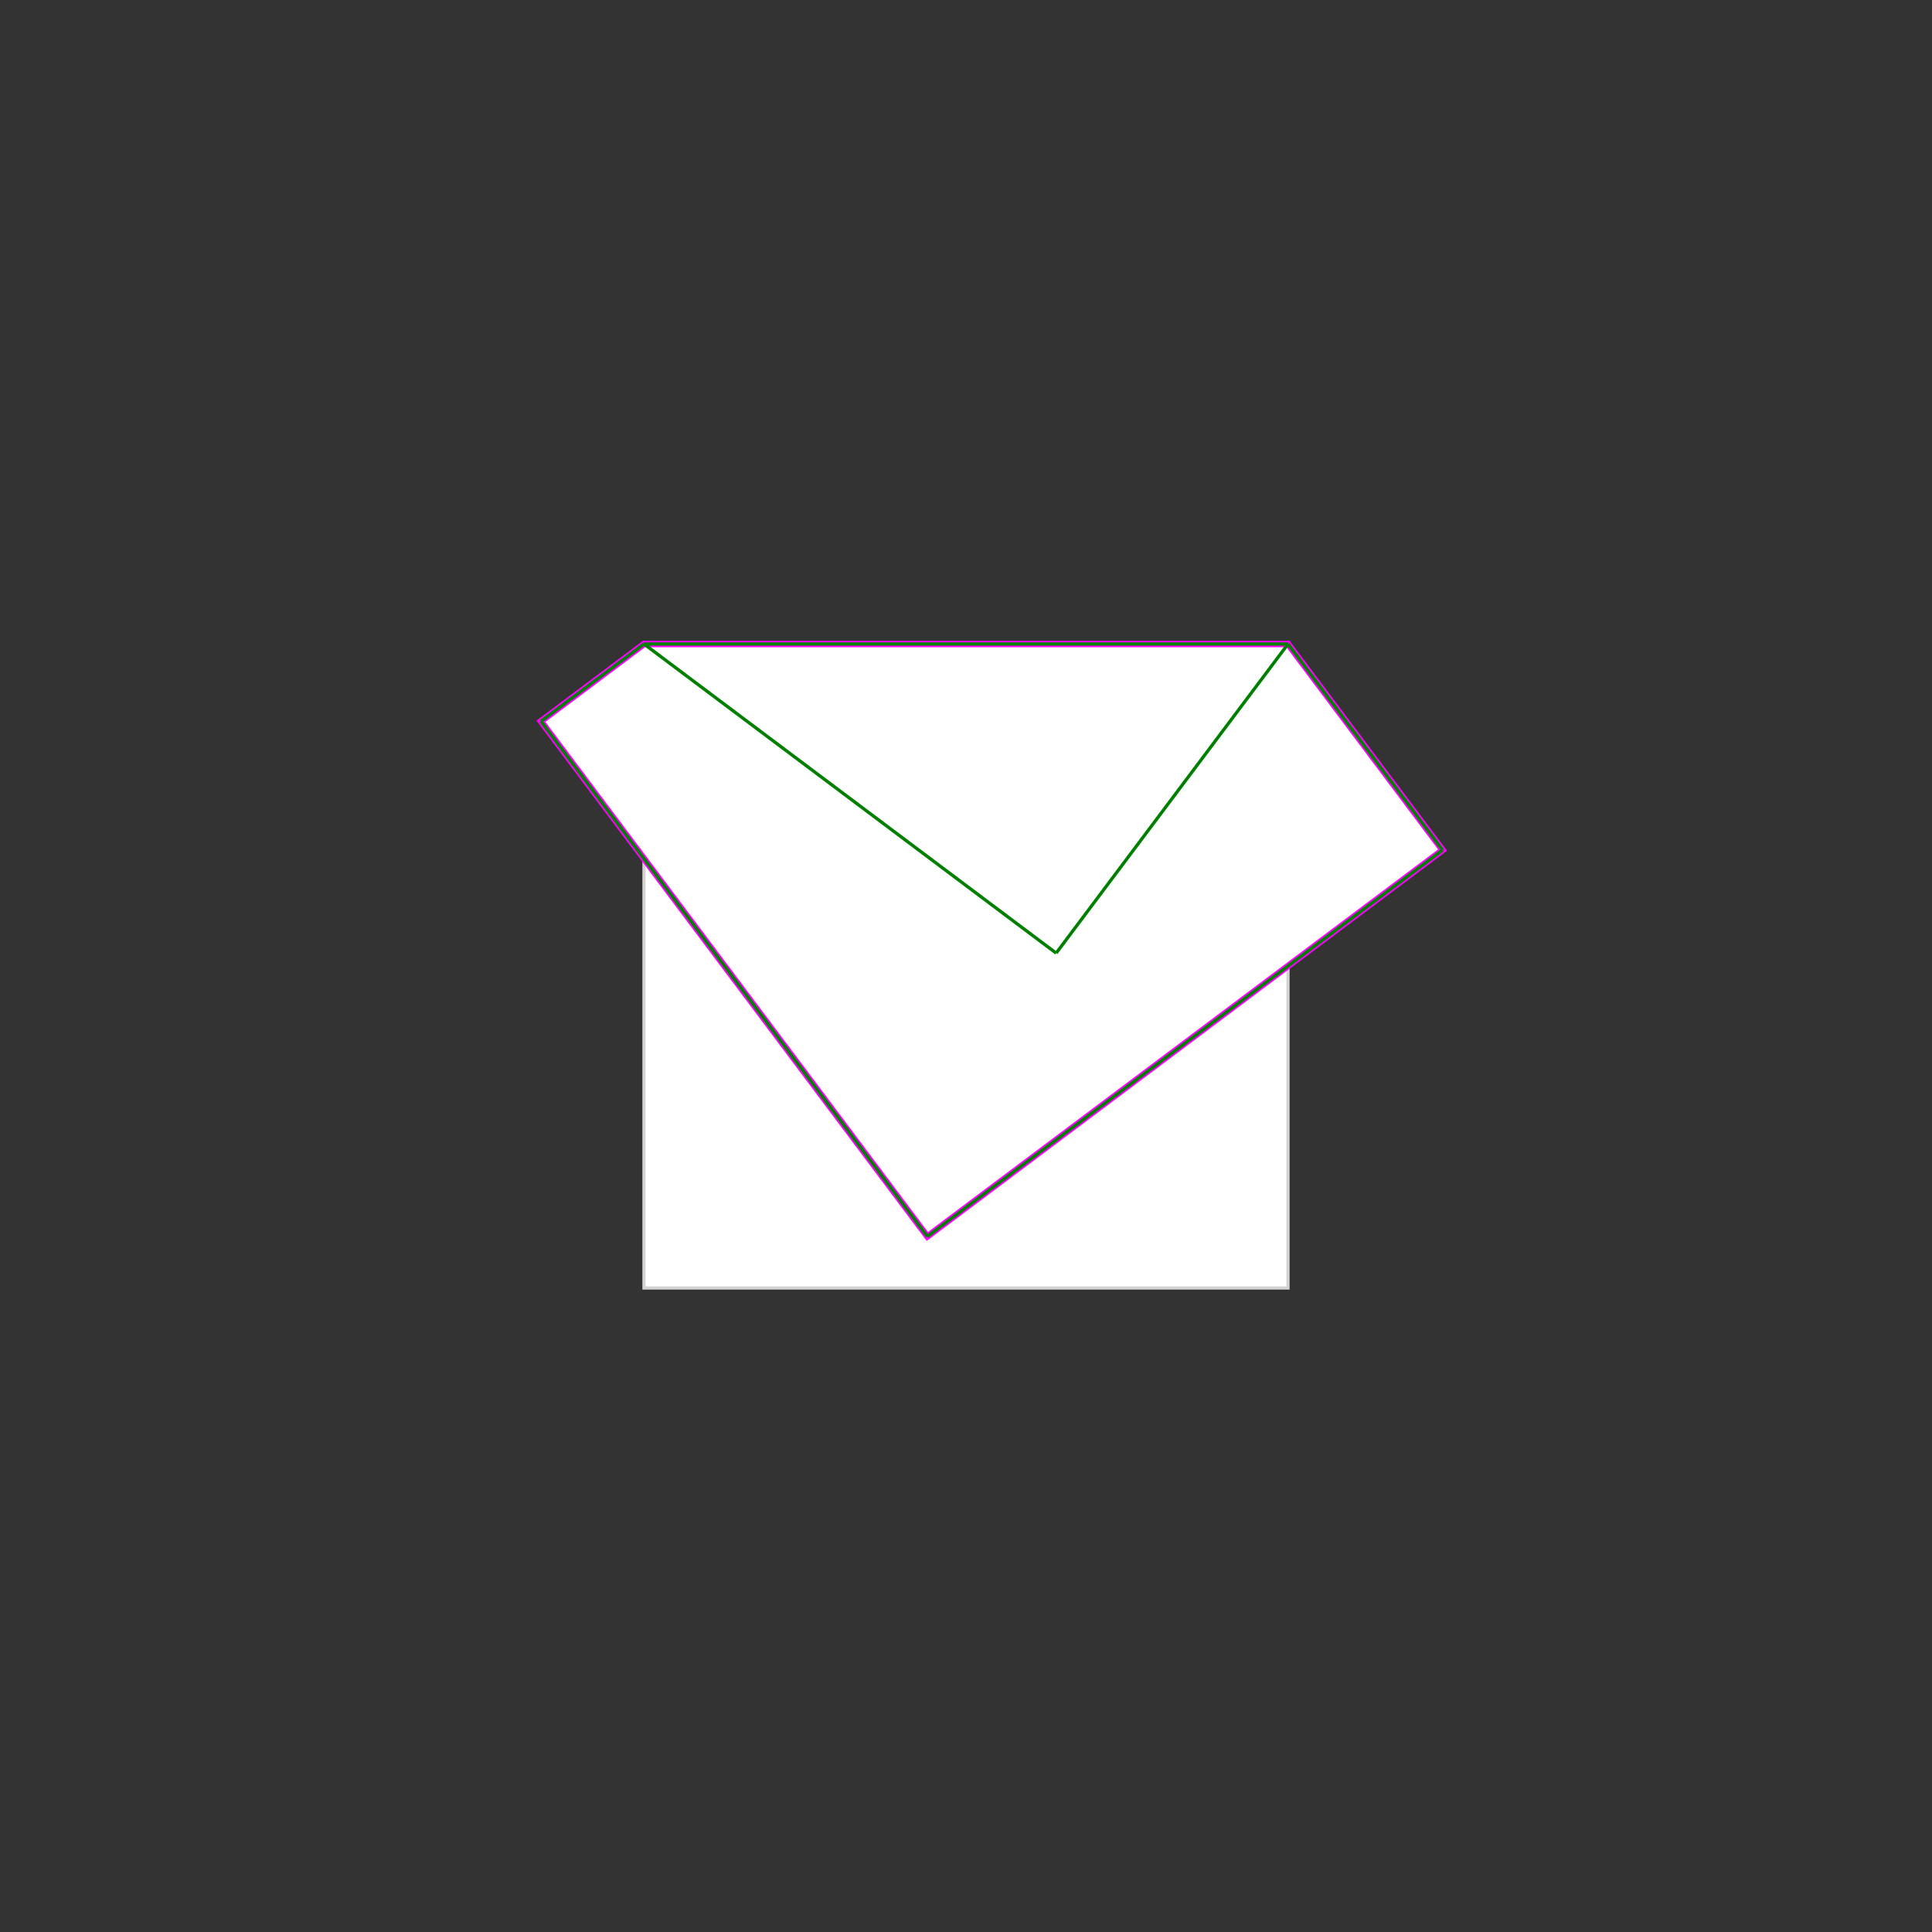 <svg baseProfile="full" height="600" version="1.1" viewBox="0 0 600 600" width="600" xmlns="http://www.w3.org/2000/svg" xmlns:ev="http://www.w3.org/2001/xml-events" xmlns:xlink="http://www.w3.org/1999/xlink"><rect x="0" y="0" width="600" height="600" style="fill:#333333;stroke:none;opacity:1;fill-opacity:1"/><defs><style type="text/css"><![CDATA[
    rect { stroke: lightgray; stroke-width: 1; fill: white; }
    polygon { stroke: magenta; stroke-width: 2; fill: white; }
    line { stroke: green; stroke-width: 1; }
    ]]></style></defs><g><rect height="200" width="200" x="200" y="200" /><polygon points="200.0,200.0 400.0,200.0 448.0,264.0 288.0,384.0 168.0,224.0" /><line x1="400.0" x2="448.0" y1="200.0" y2="264.0" /><line x1="200.0" x2="400.0" y1="200.0" y2="200.0" /><line x1="200.0" x2="328.0" y1="200.0" y2="296.0" /><line x1="200.0" x2="168.0" y1="200.0" y2="224.0" /><line x1="168.0" x2="288.0" y1="224.0" y2="384.0" /><line x1="400.0" x2="328.0" y1="200.0" y2="296.0" /><line x1="448.0" x2="288.0" y1="264.0" y2="384.0" /></g></svg>
